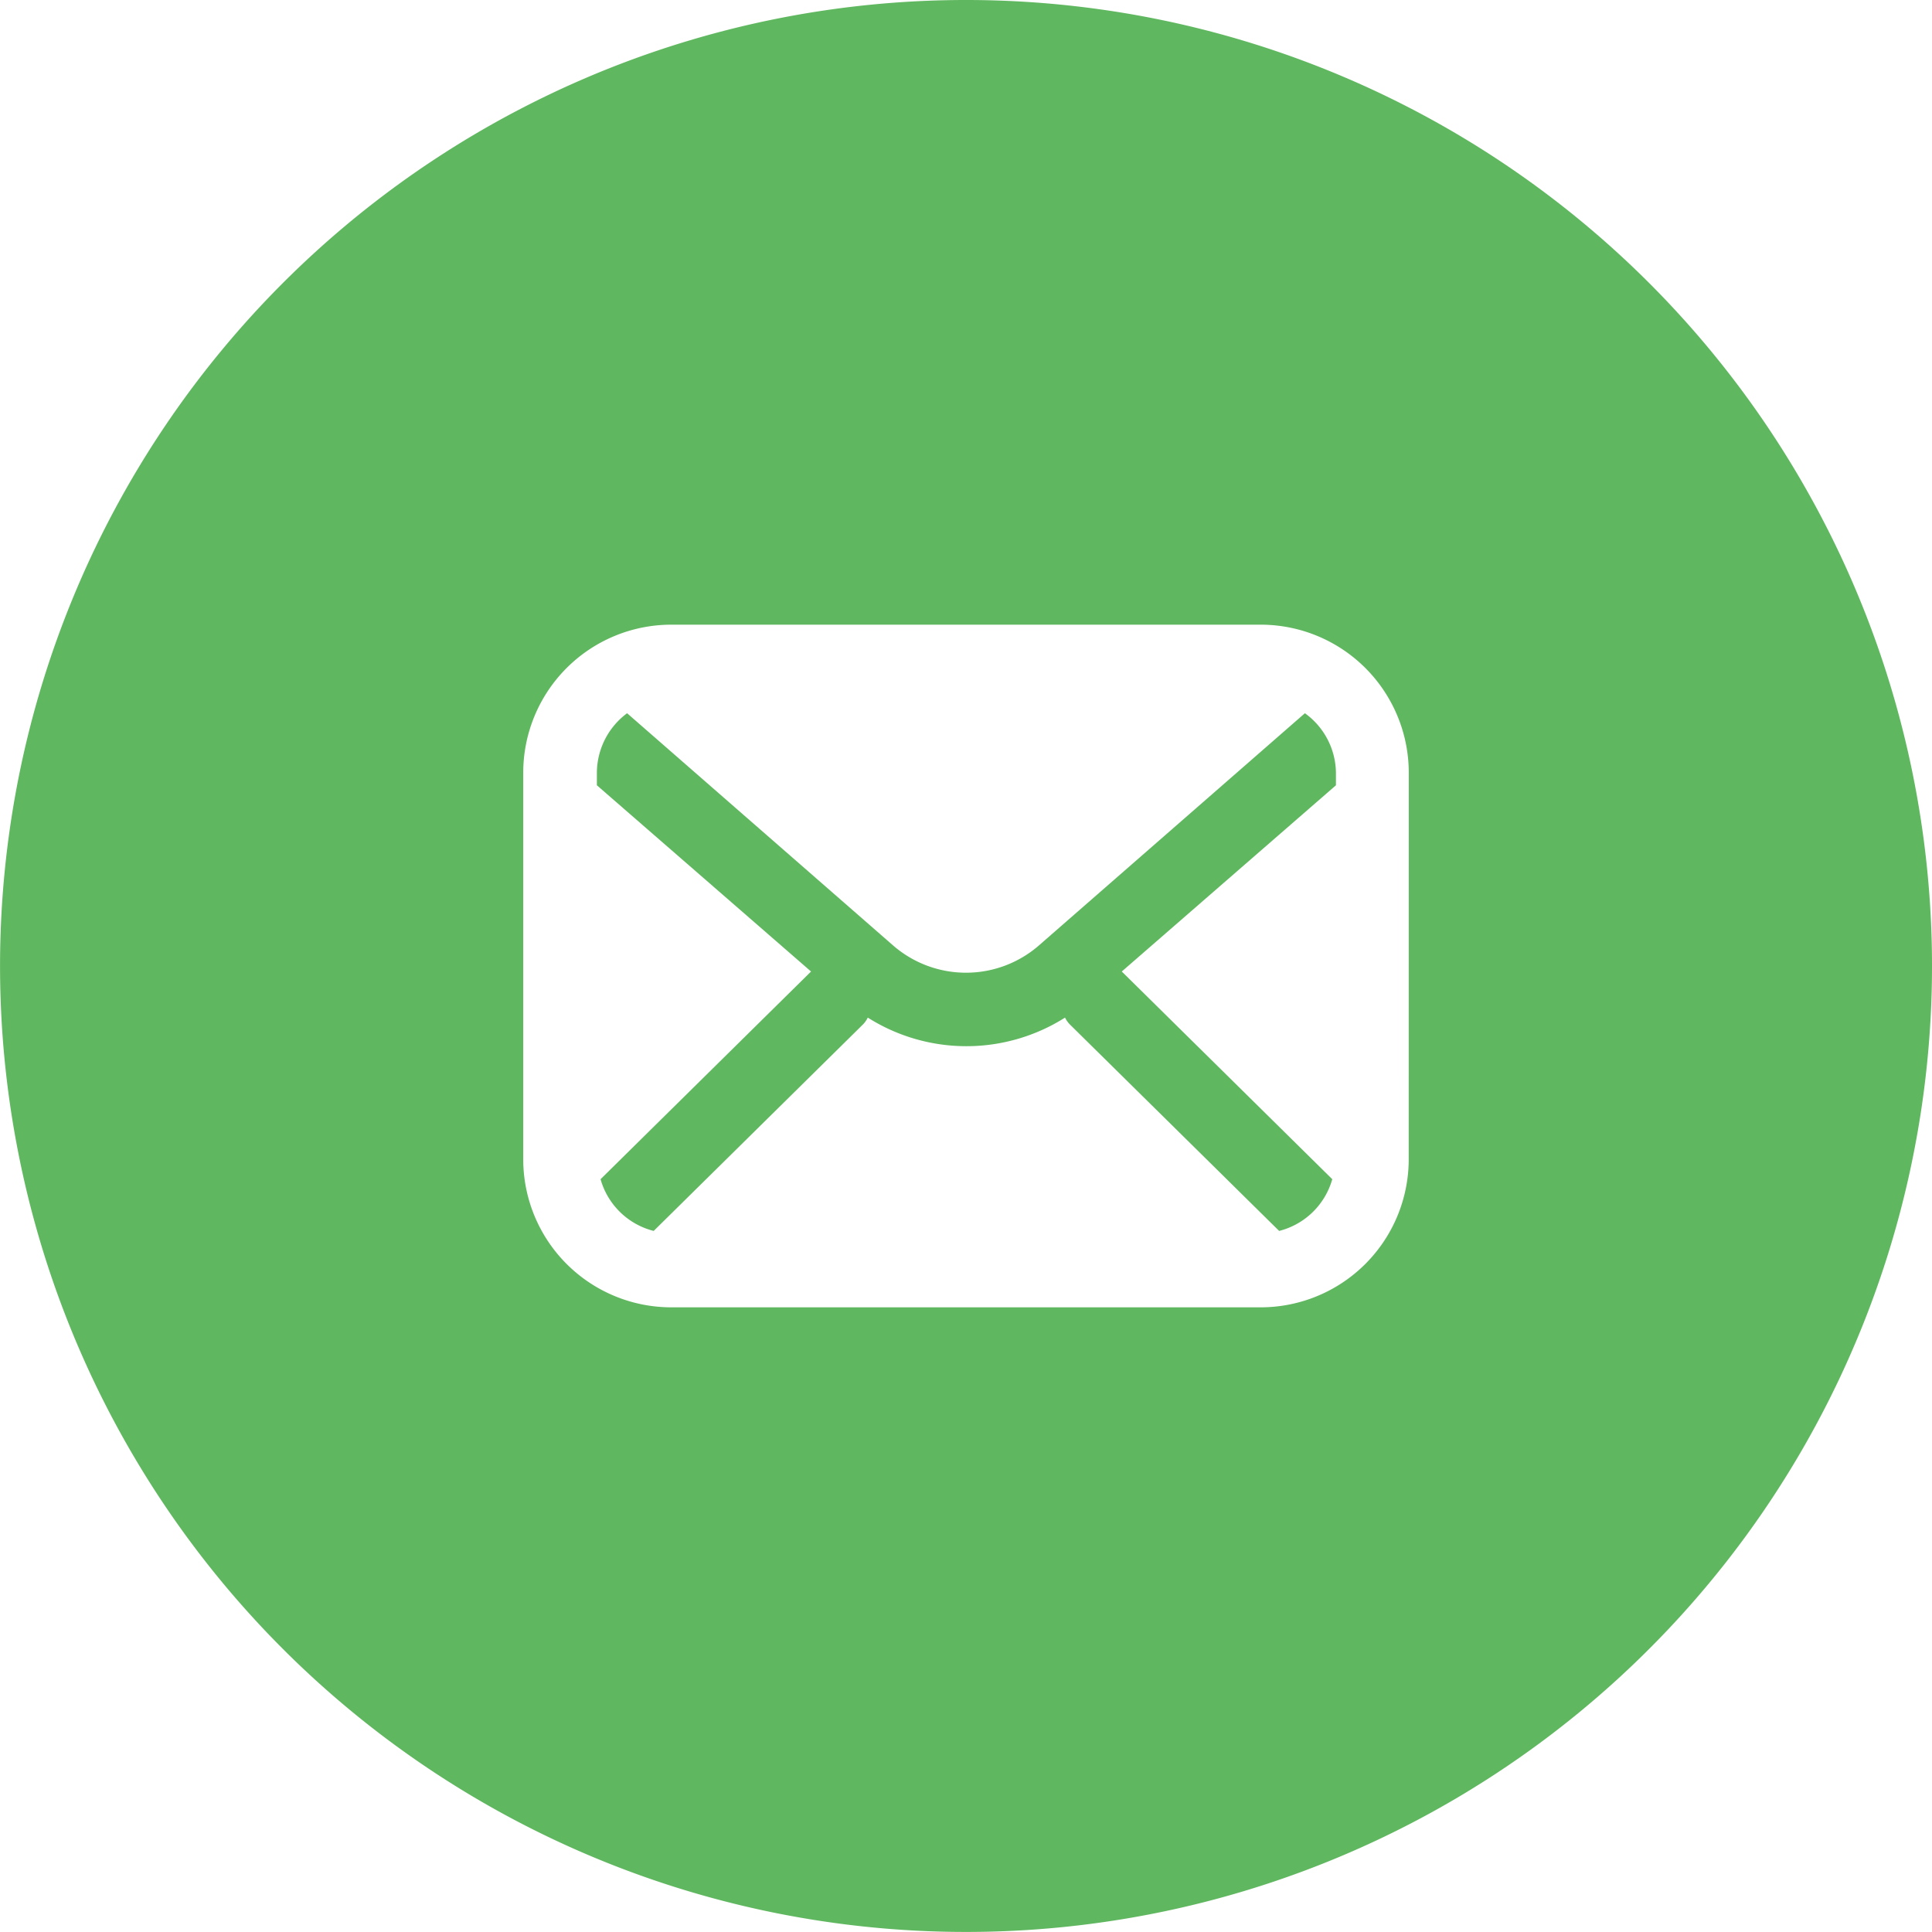 <svg id="短信" xmlns="http://www.w3.org/2000/svg" width="37.349" height="37.349" viewBox="0 0 37.349 37.349">
  <path id="路径_23" data-name="路径 23" d="M18.674,0A18.674,18.674,0,1,0,37.349,18.674,18.674,18.674,0,0,0,18.674,0Zm8.559,22.417a2.863,2.863,0,0,1-2.856,2.856H12.971a2.863,2.863,0,0,1-2.856-2.856V14.932a2.863,2.863,0,0,1,2.856-2.856H24.378a2.863,2.863,0,0,1,2.856,2.856Z" fill="#5fb75f"/>
  <path id="路径_24" data-name="路径 24" d="M330.061,378.027l-5.143,4.49a2.148,2.148,0,0,1-2.817,0l-5.143-4.49a1.44,1.44,0,0,0-.584,1.144v.249l4.14,3.6-4.069,4.015a1.432,1.432,0,0,0,1.027,1l4.046-3.992a.513.513,0,0,0,.093-.132,3.564,3.564,0,0,0,3.813,0,.514.514,0,0,0,.093.132l4.046,3.992a1.432,1.432,0,0,0,1.027-1l-4.069-4.015,4.14-3.6v-.249a1.439,1.439,0,0,0-.6-1.144Z" transform="translate(-304.835 -364.239)" fill="#5fb75f"/>
</svg>
